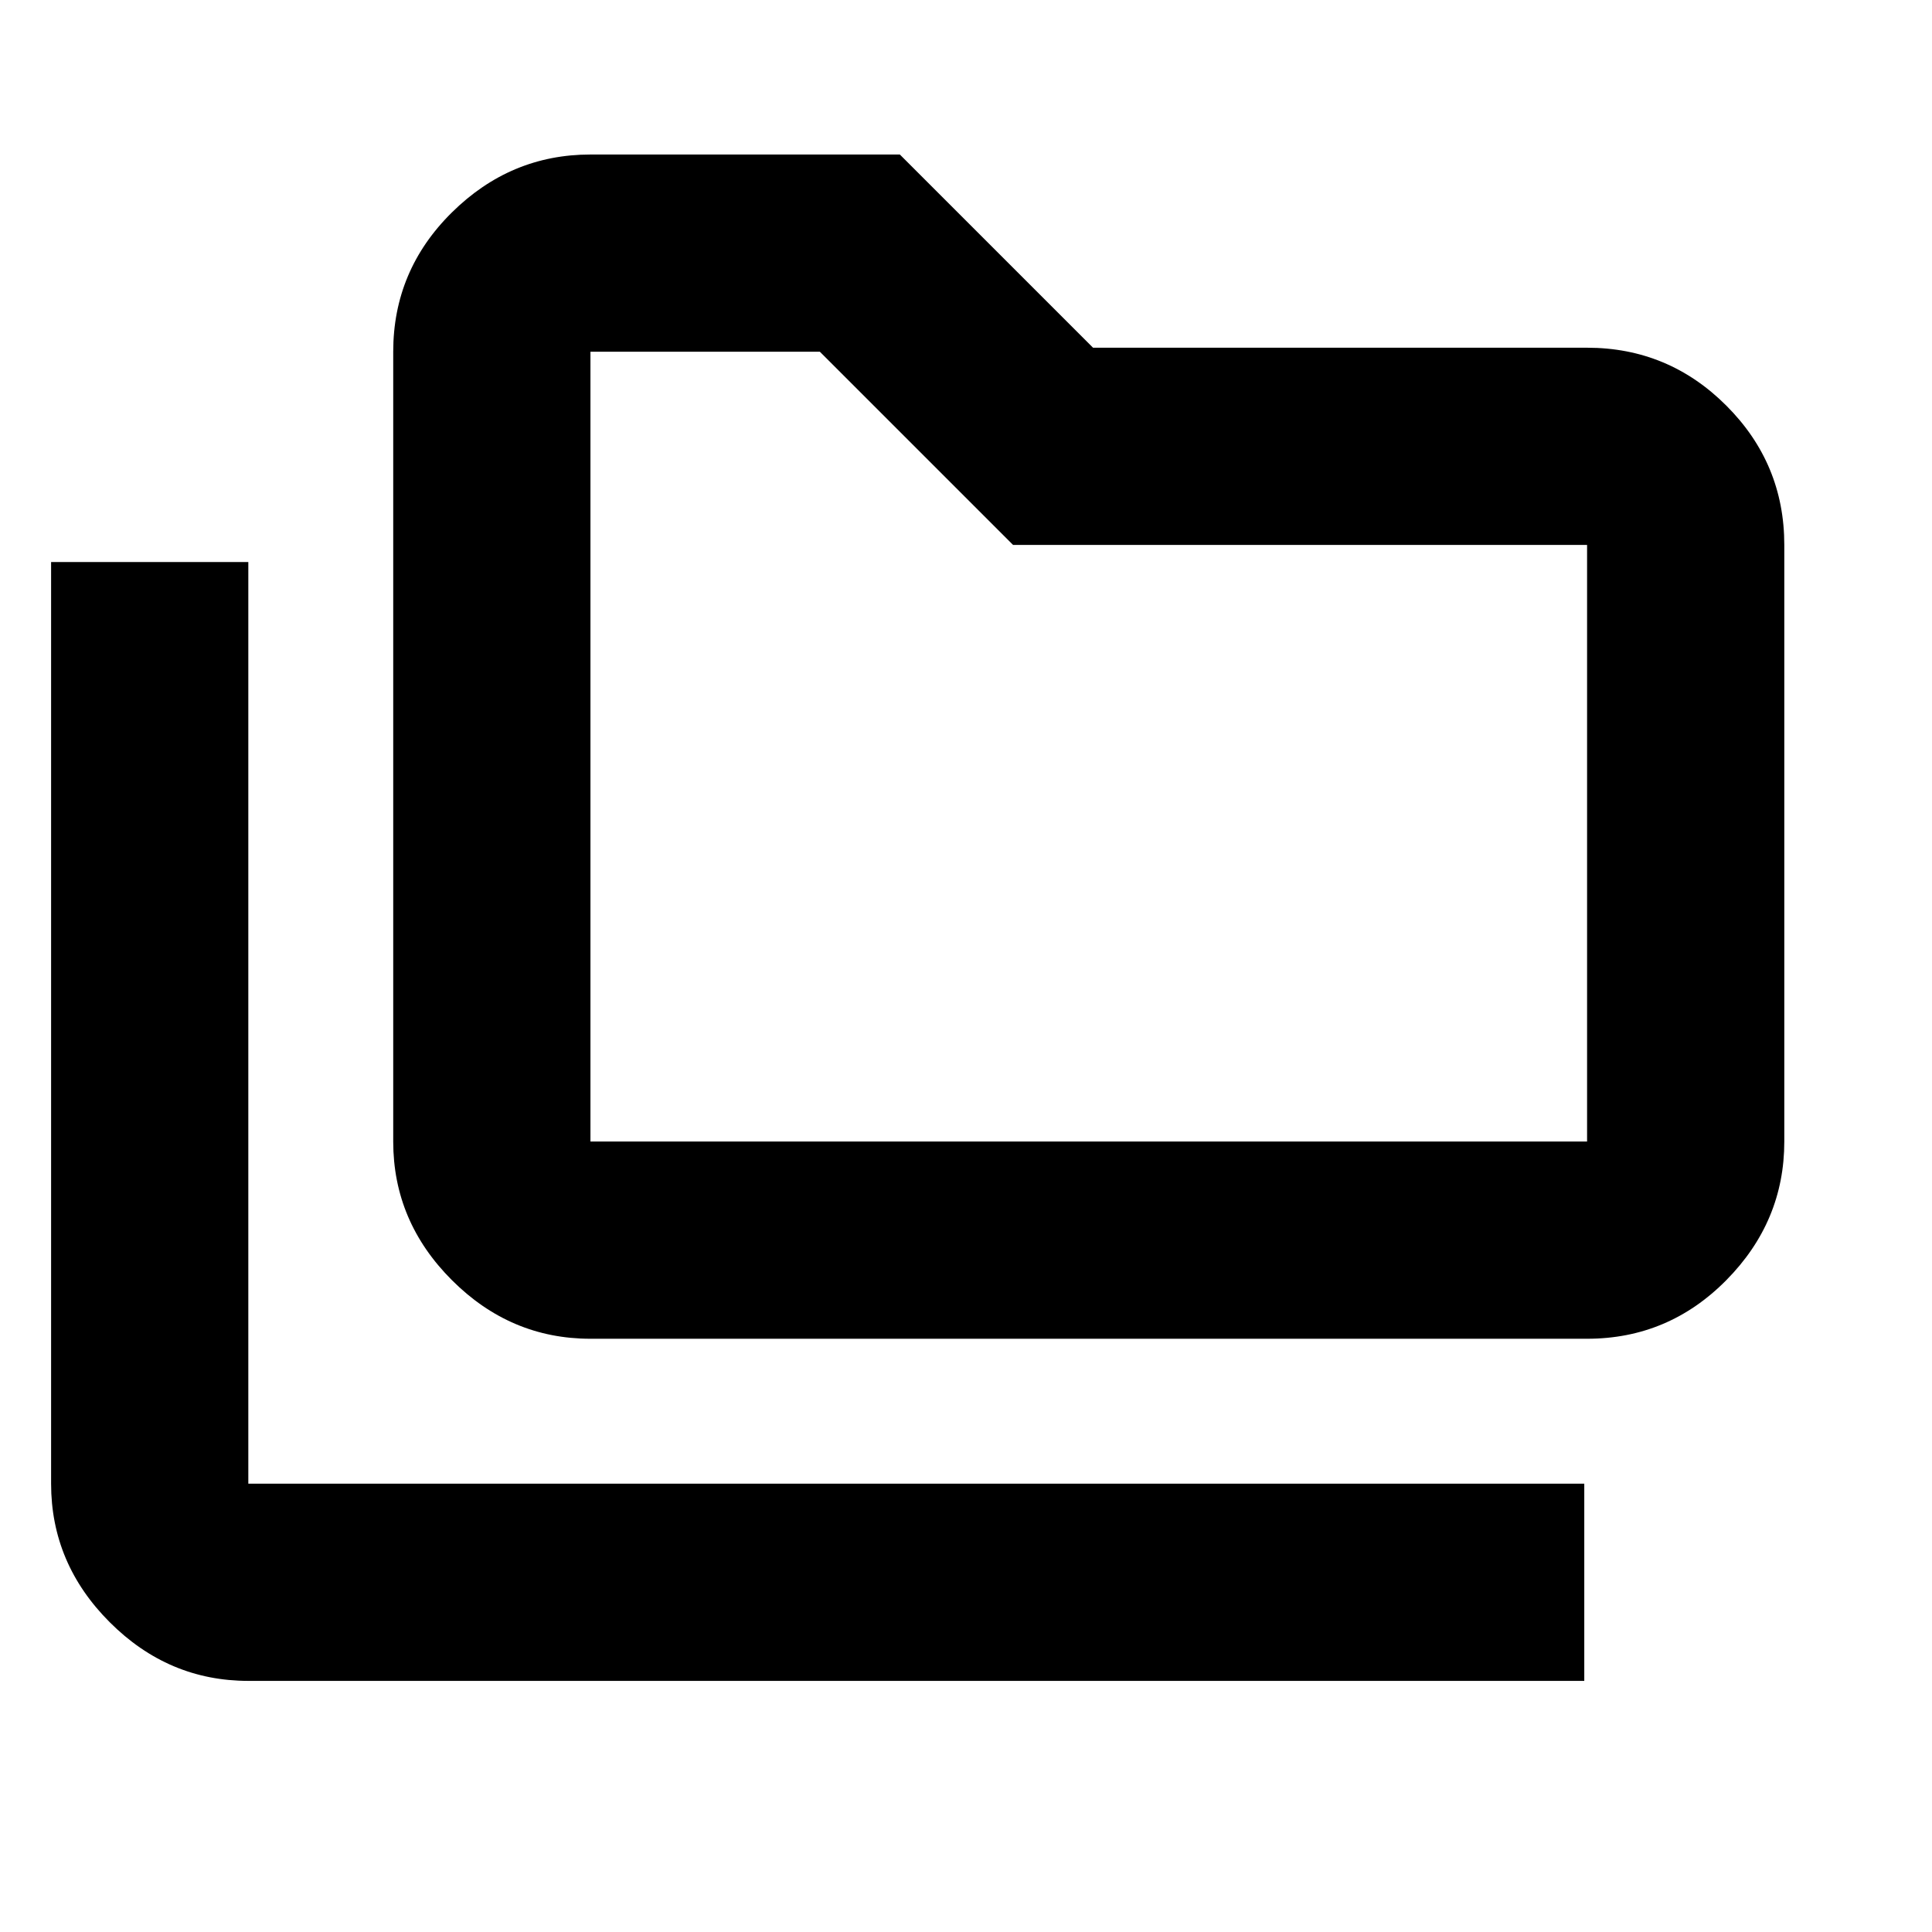 <svg xmlns="http://www.w3.org/2000/svg" height="20" viewBox="0 -960 960 960" width="20"><path d="M123.39-124.78q-39.72 0-68.86-29.14t-29.14-68.86v-457.96h98v457.96h663.83v98H123.39Zm170-170q-39.72 0-68.86-29.14t-29.14-68.86v-392.44q0-40.42 29.14-69.21 29.14-28.79 68.86-28.79h153.74l96 96h245.48q40.42 0 69.21 28.79 28.79 28.79 28.79 69.21v296.44q0 39.72-28.79 68.86t-69.21 29.14H293.39Zm0-98h495.22v-296.44H503.39l-96-96h-114v392.44Zm0 0v-392.44 392.44Z"/></svg>